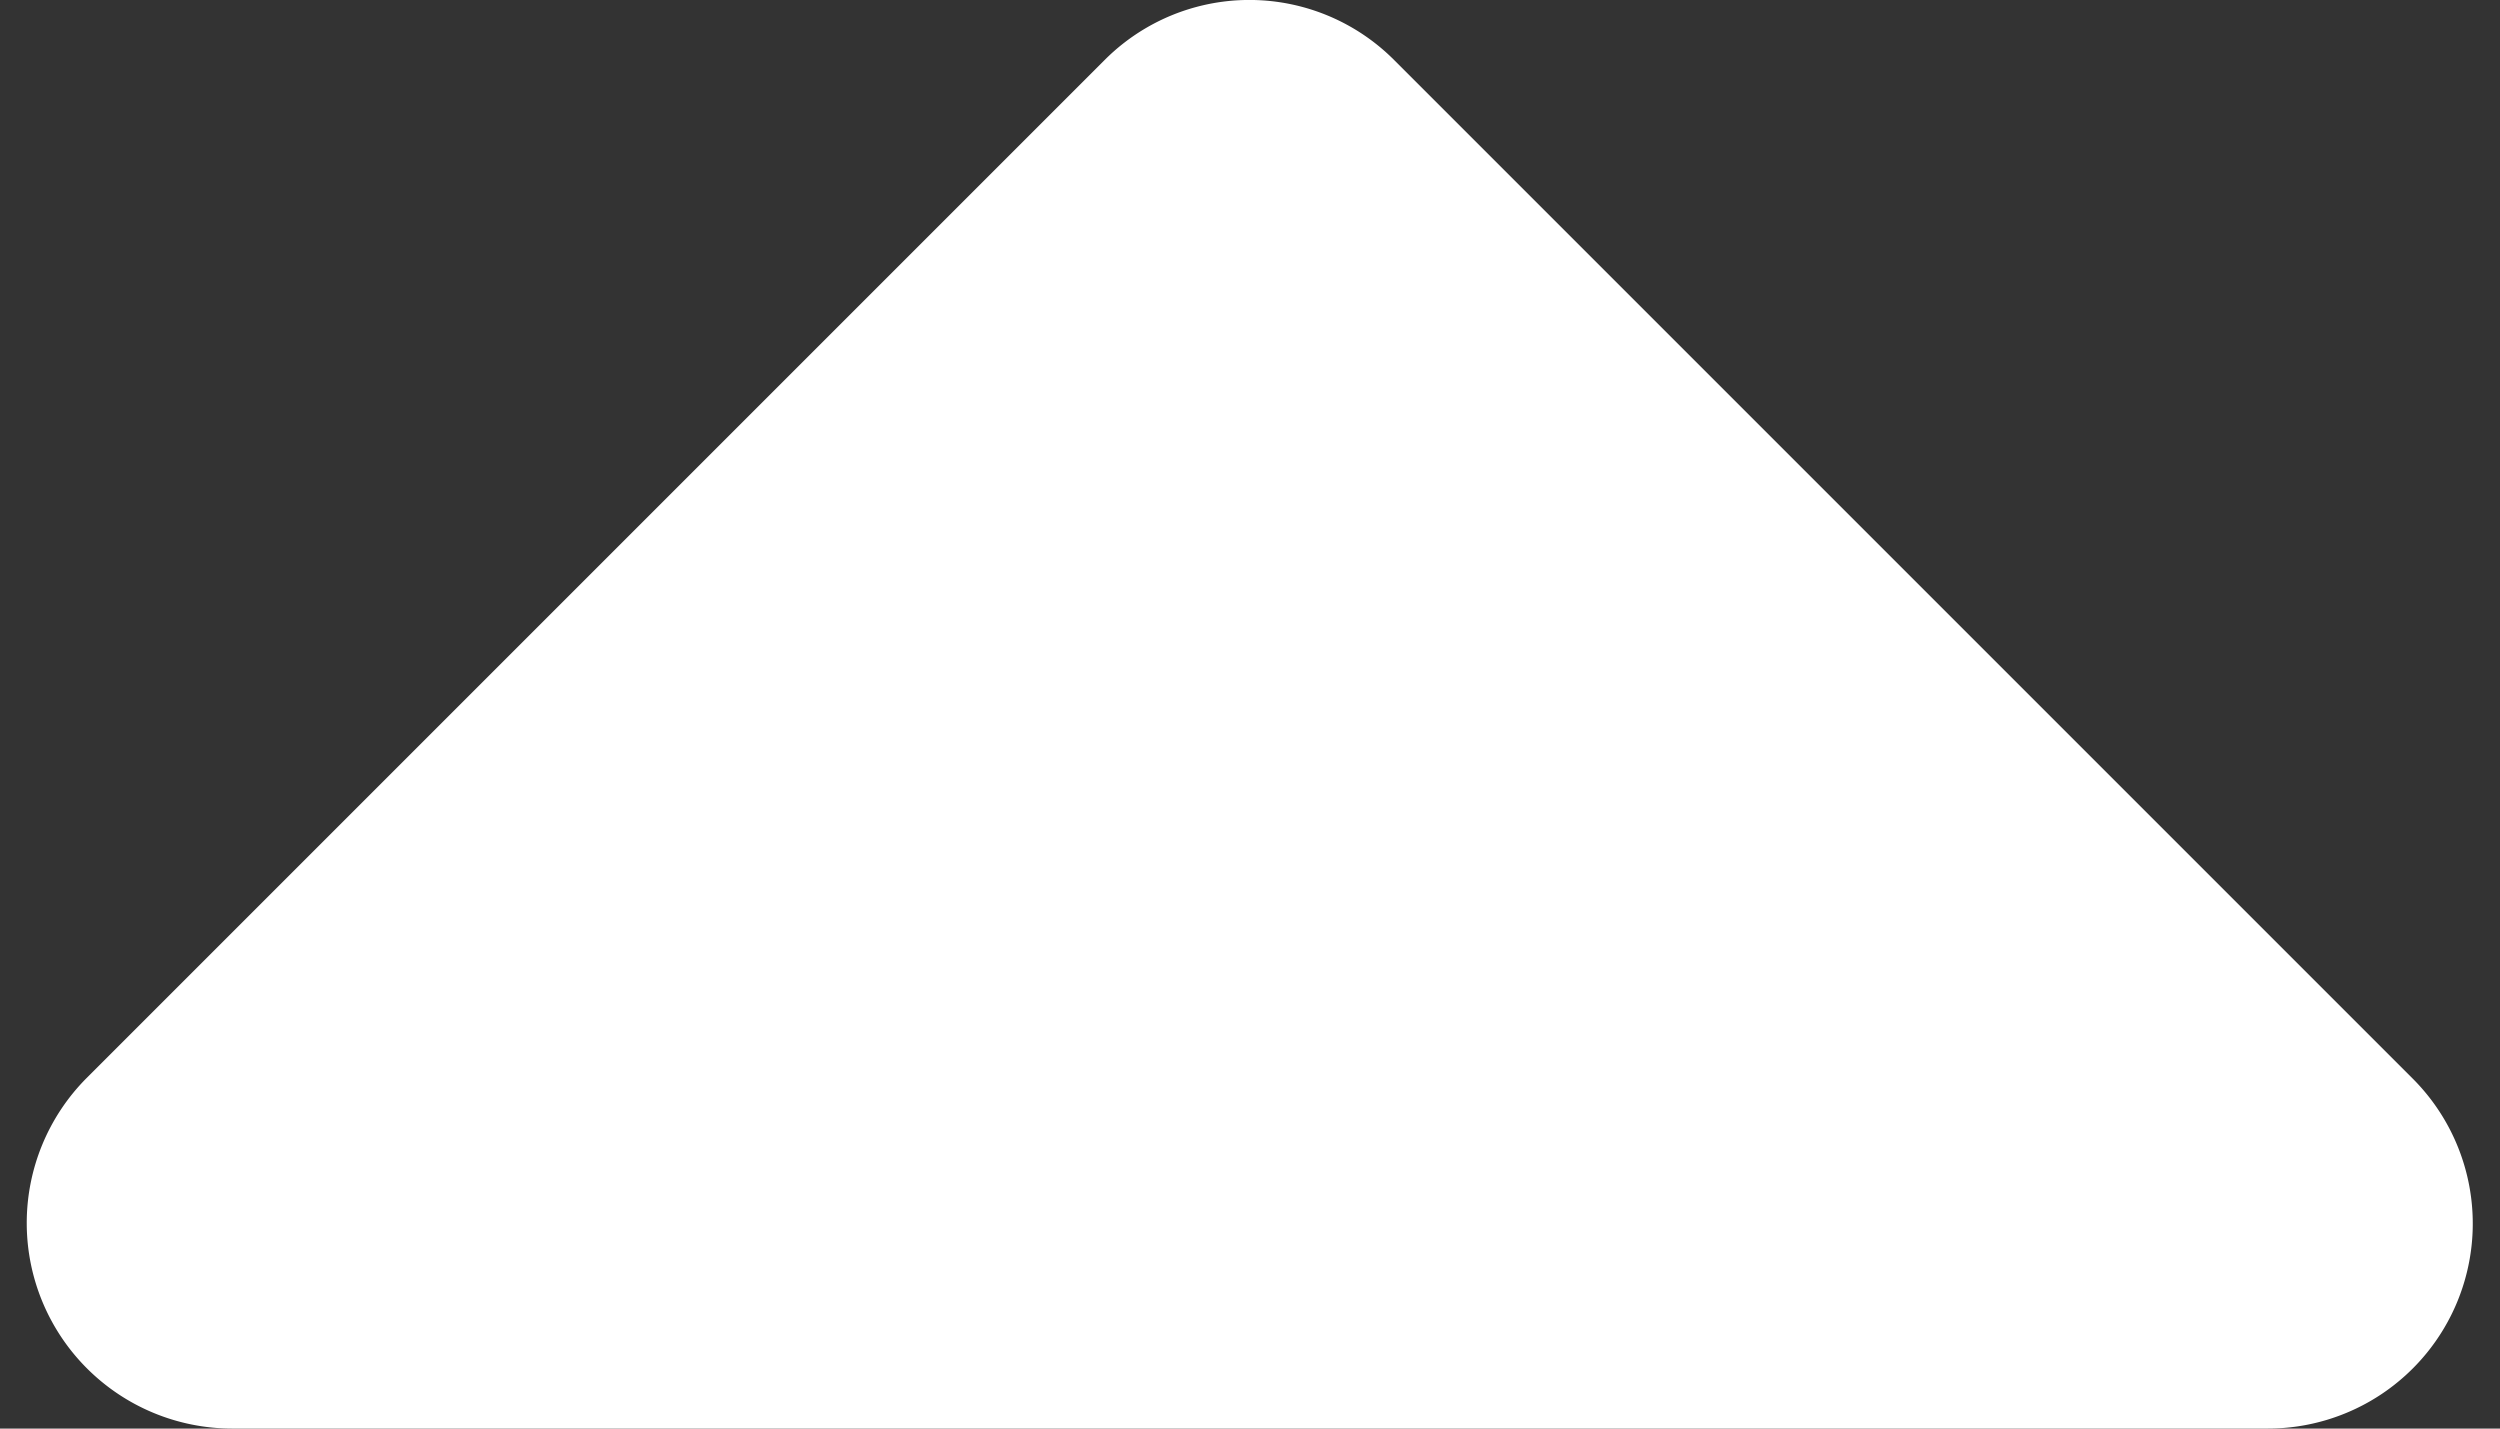 <svg xmlns="http://www.w3.org/2000/svg" xmlns:xlink="http://www.w3.org/1999/xlink" width="14" height="8" viewBox="0 0 14 8">
  <rect x="0" y="0" width="14" height="8" fill="#333333" stroke="none"/>
  <defs>
    <clipPath id="clip-Up_Arrow_Icon">
      <rect width="14" height="8"/>
    </clipPath>
  </defs>
  <g id="Up_Arrow_Icon" data-name="Up Arrow Icon" clip-path="url(#clip-Up_Arrow_Icon)">
    <path id="sort-up-solid" d="M29.484,64.95h-11.4a1.151,1.151,0,0,1-.814-1.963l5.7-5.7a1.145,1.145,0,0,1,1.623,0l5.7,5.7A1.148,1.148,0,0,1,29.484,64.95Z" transform="translate(-16.785 -56.95)" fill="#fff"/>
  </g>
</svg>
